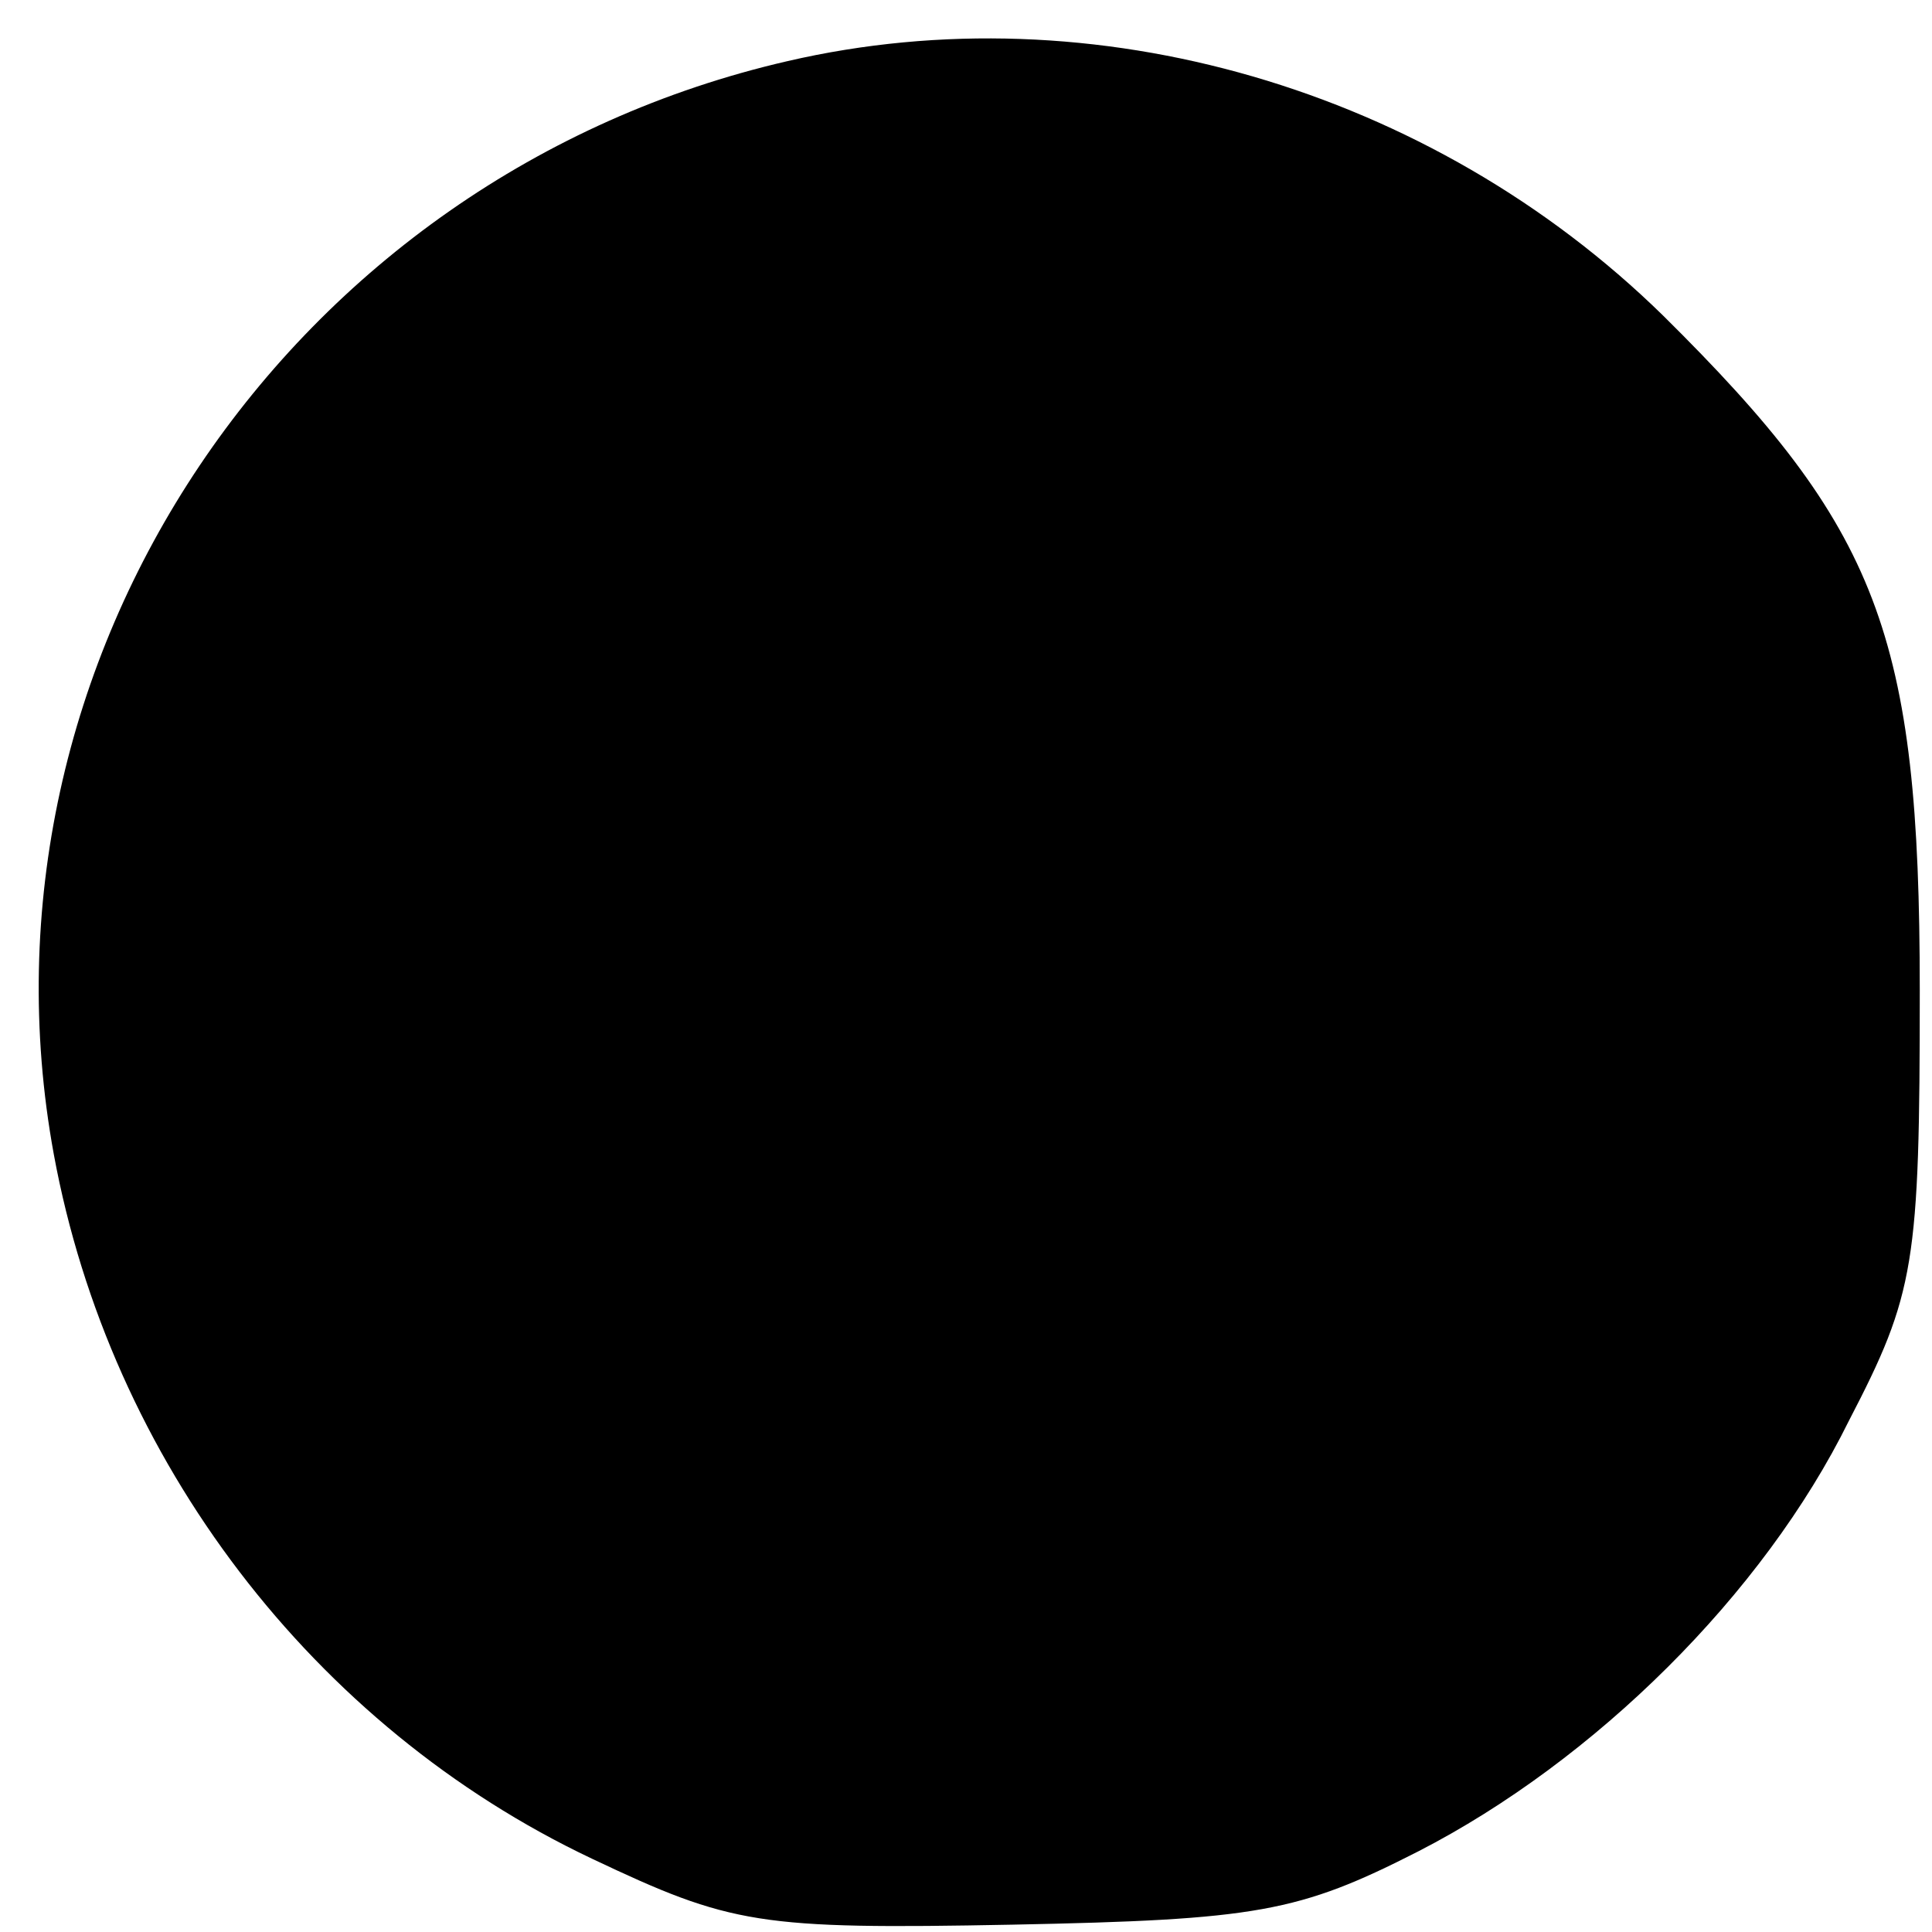 <?xml version="1.0" standalone="no"?>
<!DOCTYPE svg PUBLIC "-//W3C//DTD SVG 20010904//EN"
 "http://www.w3.org/TR/2001/REC-SVG-20010904/DTD/svg10.dtd">
<svg version="1.0" xmlns="http://www.w3.org/2000/svg"
 width="79pt" height="79pt" viewBox="0 0 79 79"
 preserveAspectRatio="xMidYMid meet">
<g transform="translate(0,79) scale(0.1,-0.1)"
fill="#000000" stroke="none">
<path d="M322 765 c-204 -47 -337 -245 -300 -447 23 -125 106 -234 220 -288
57 -27 68 -29 172 -27 100 2 117 5 166 30 72 37 141 105 176 176 27 52 29 64
29 176 0 146 -17 189 -105 276 -95 93 -233 133 -358 104z"/>
</g>
</svg>
